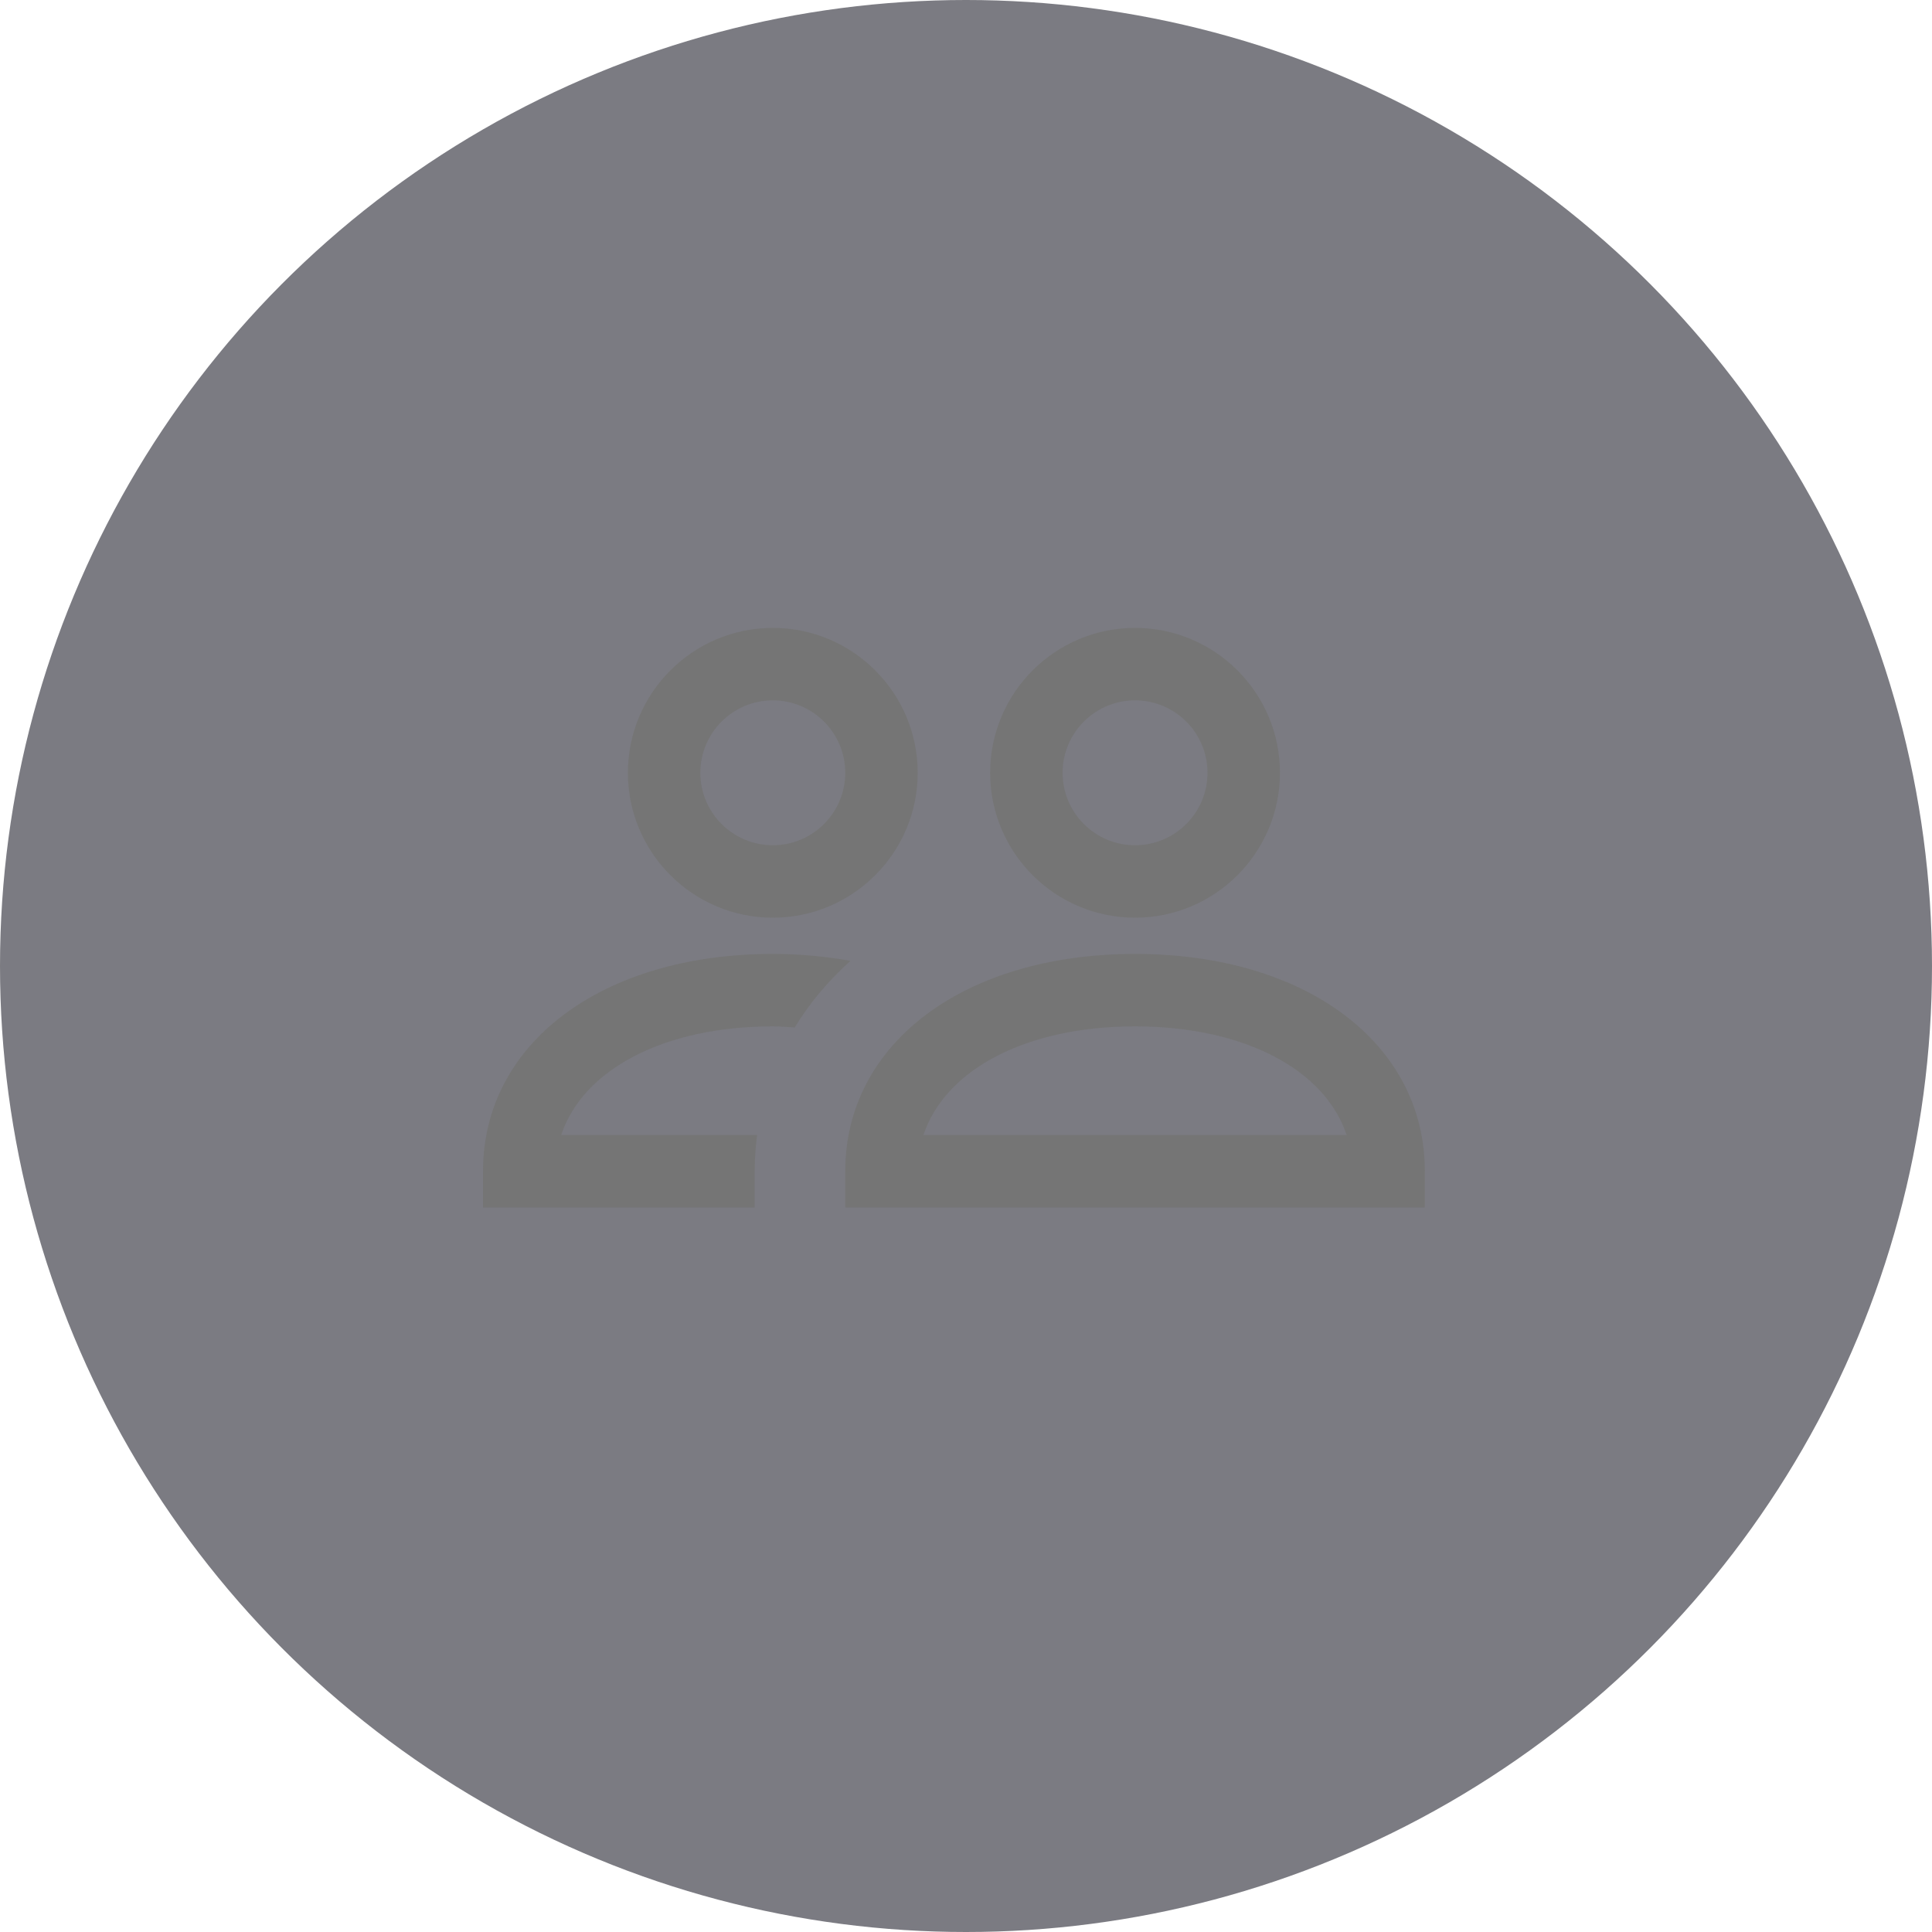 <?xml version="1.0" encoding="UTF-8"?>
<svg width="40px" height="40px" viewBox="0 0 40 40" version="1.1" xmlns="http://www.w3.org/2000/svg" xmlns:xlink="http://www.w3.org/1999/xlink">
    <defs>
        <filter id="filter-1">
            <feColorMatrix in="SourceGraphic" type="matrix" values="0 0 0 0 0.859 0 0 0 0 0.859 0 0 0 0 0.875 0 0 0 1 0"></feColorMatrix>
        </filter>
    </defs>
    <g id="Symbols" stroke="none" stroke-width="1" fill="none" fill-rule="evenodd">
        <g id="icon/Gray-Circle-Users">
            <g id="Group-4">
                <circle id="Oval-Copy-12" fill="#7B7B82" cx="20" cy="20" r="20"></circle>
                <g filter="url(#filter-1)" id="Group-9">
                    <g transform="translate(10, 13)">
                        <path d="M13.5,1.5 C12.673,1.5 12,2.172 12,3 C12,3.827 12.673,4.5 13.5,4.5 C14.327,4.5 15,3.827 15,3 C15,2.172 14.327,1.5 13.5,1.5 M13.5,6 C11.845,6 10.5,4.654 10.5,3 C10.5,1.345 11.845,0 13.5,0 C15.155,0 16.5,1.345 16.5,3 C16.5,4.654 15.155,6 13.5,6" id="Fill-1" fill="#757575"></path>
                        <path d="M9.119,10.5 L17.881,10.5 C17.432,9.144 15.756,8.25 13.5,8.25 C11.244,8.25 9.568,9.144 9.119,10.5 L9.119,10.5 Z M19.5,12 L7.5,12 L7.5,11.25 C7.5,8.6 9.967,6.75 13.5,6.75 C17.033,6.75 19.5,8.6 19.5,11.25 L19.5,12 Z" id="Fill-3" fill="#757575"></path>
                        <path d="M6,1.5 C5.173,1.5 4.5,2.172 4.5,3 C4.5,3.827 5.173,4.5 6,4.5 C6.827,4.5 7.5,3.827 7.5,3 C7.5,2.172 6.827,1.5 6,1.5 M6,6 C4.346,6 3,4.654 3,3 C3,1.345 4.346,0 6,0 C7.654,0 9,1.345 9,3 C9,4.654 7.654,6 6,6" id="Fill-5" fill="#757575"></path>
                        <path d="M5.625,11.25 C5.625,10.994 5.644,10.745 5.675,10.5 L1.619,10.5 C2.068,9.144 3.744,8.25 6,8.25 C6.157,8.25 6.303,8.264 6.454,8.273 C6.762,7.765 7.152,7.303 7.609,6.893 C7.103,6.803 6.567,6.75 6,6.75 C2.467,6.75 0,8.6 0,11.25 L0,12 L5.625,12 L5.625,11.25 Z" id="Fill-7" fill="#757575"></path>
                    </g>
                </g>
            </g>
        </g>
    </g>
</svg>